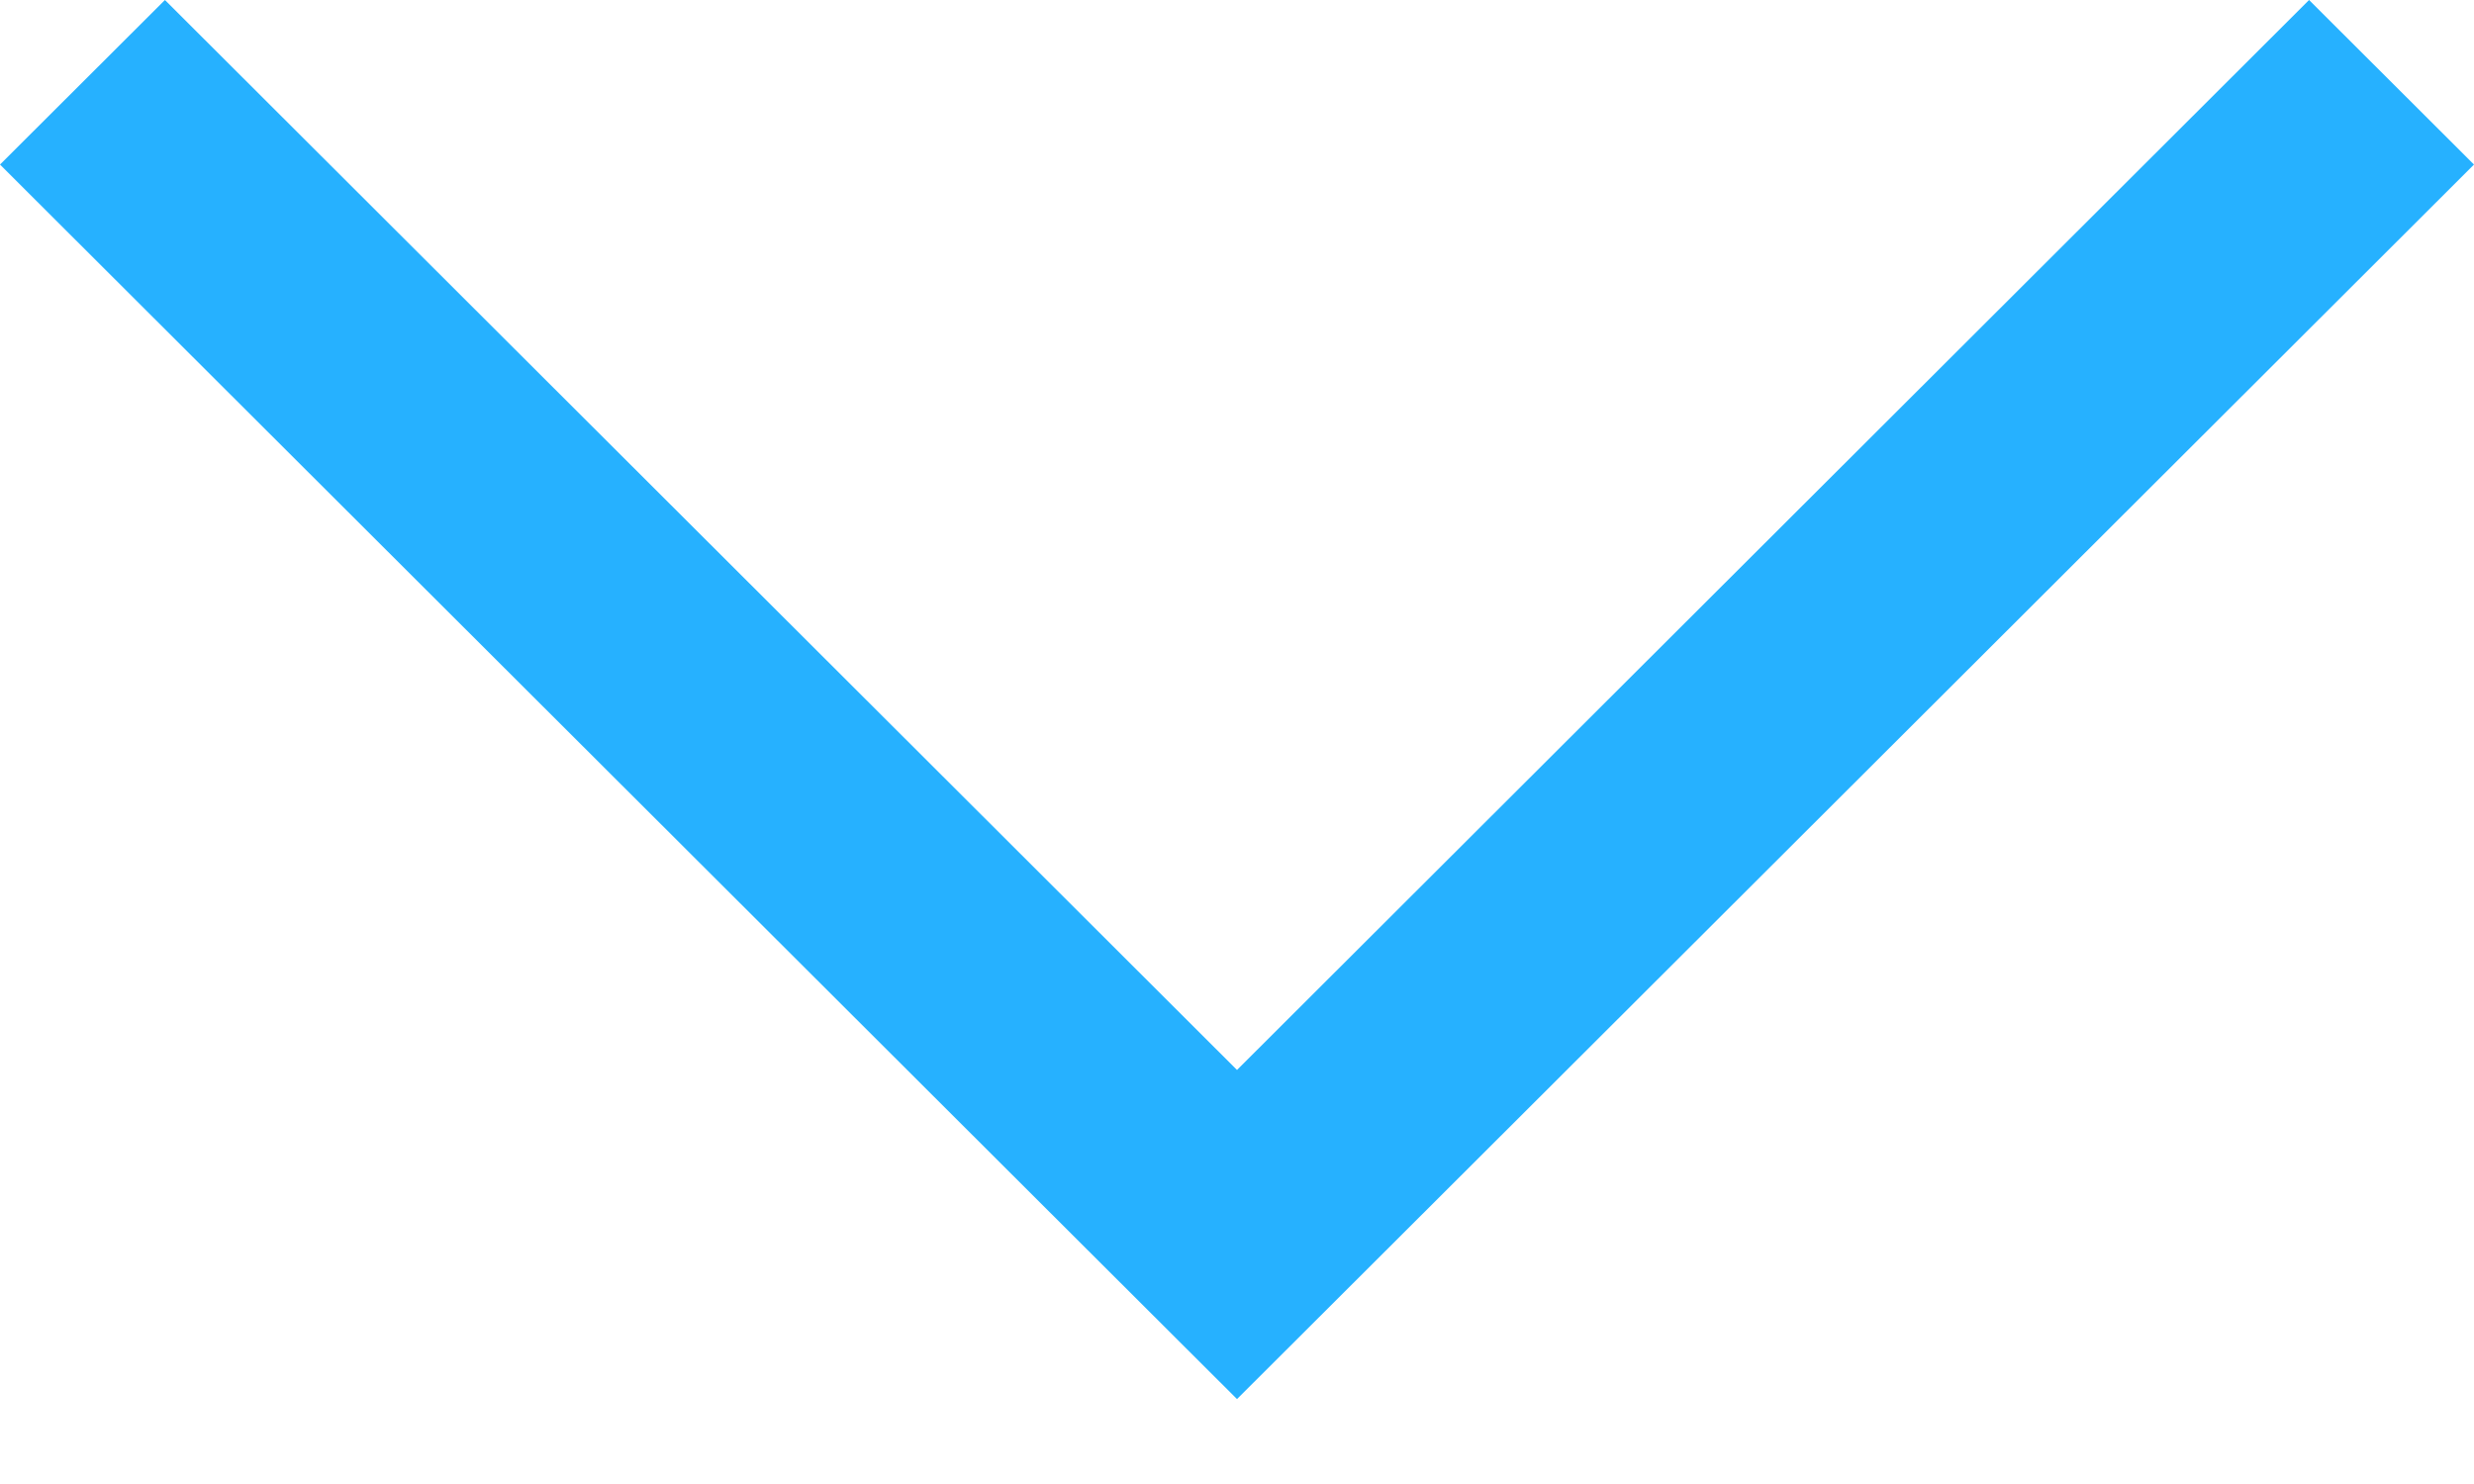 <svg width="15" height="9" viewBox="0 0 15 9" fill="none" xmlns="http://www.w3.org/2000/svg">
<path fill-rule="evenodd" clip-rule="evenodd" d="M8.5 7.487L15 0.998L14 0L7.5 6.489L1 2.3235e-05L0 0.998L6.5 7.487L6.5 7.487L7.5 8.485L7.5 8.485L7.5 8.485L8.5 7.487L8.5 7.487Z" fill="#26B1FF"/>
</svg>
